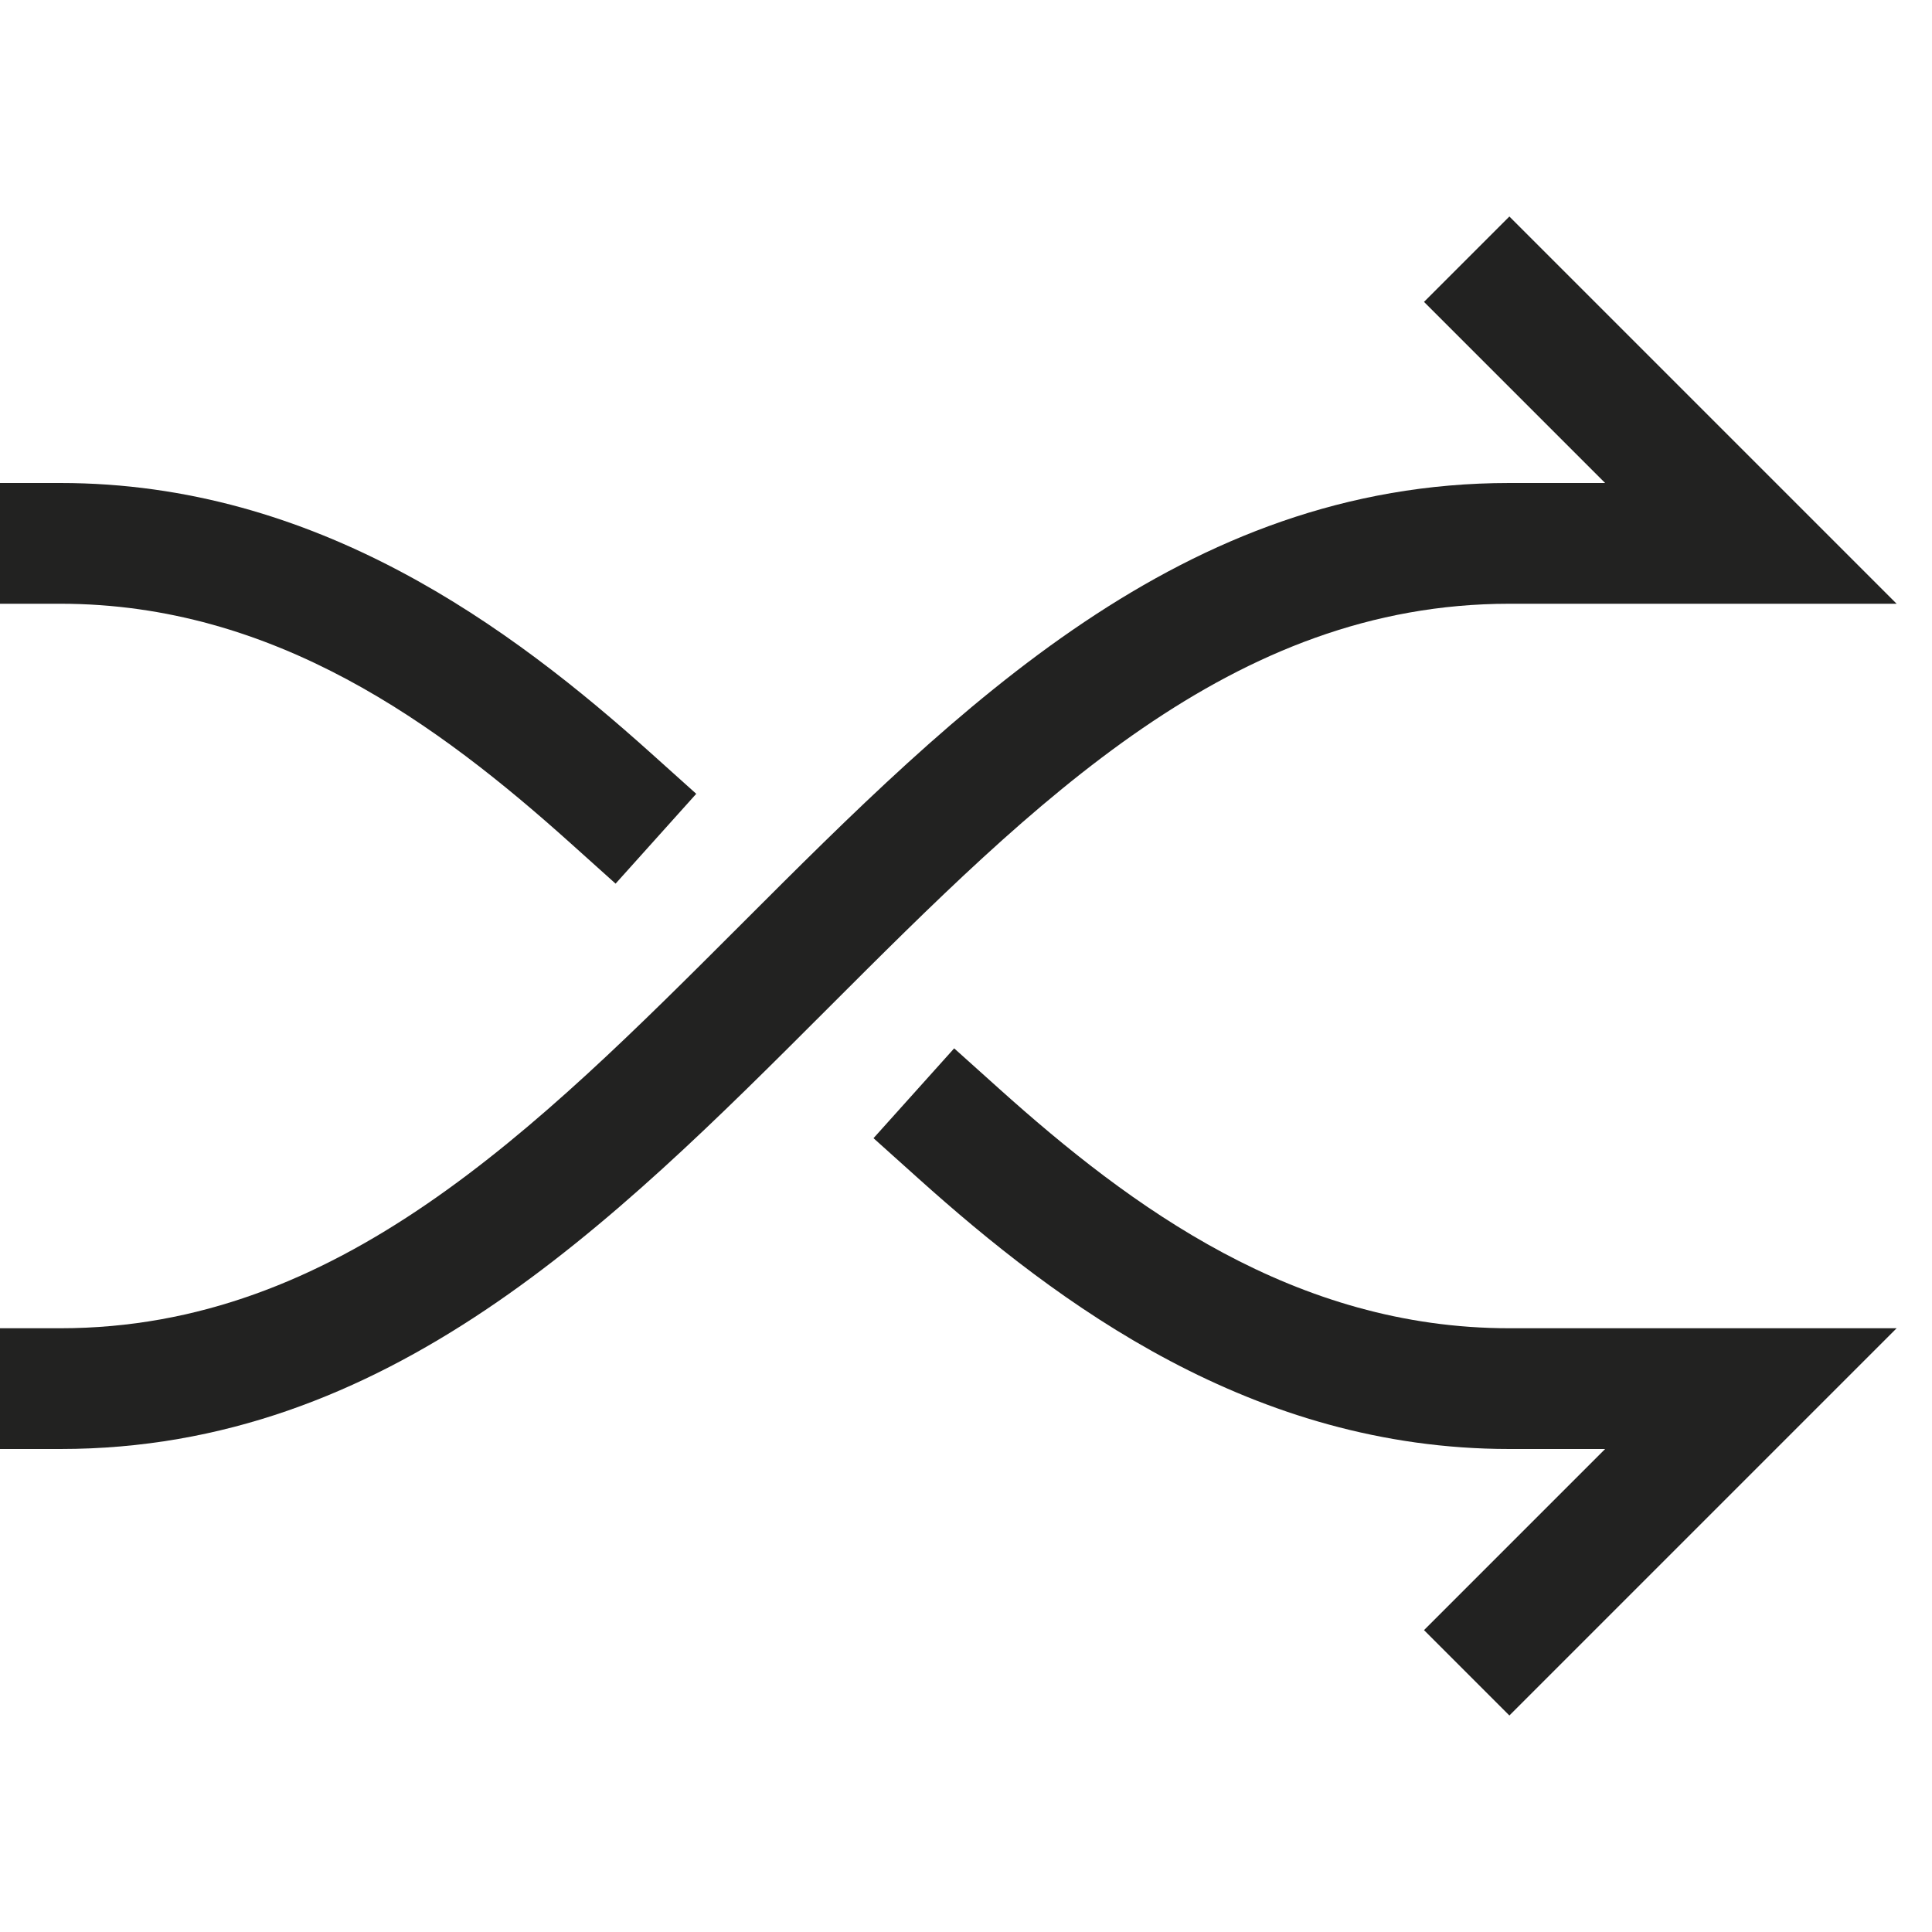 <?xml version="1.0" encoding="utf-8"?>
<!-- Generator: Adobe Illustrator 19.2.1, SVG Export Plug-In . SVG Version: 6.00 Build 0)  -->
<!DOCTYPE svg PUBLIC "-//W3C//DTD SVG 1.1//EN" "http://www.w3.org/Graphics/SVG/1.1/DTD/svg11.dtd">
<svg version="1.1" id="Layer_1" xmlns="http://www.w3.org/2000/svg" xmlns:xlink="http://www.w3.org/1999/xlink" x="0px" y="0px"
	 width="32px" height="32px" viewBox="0 0 32 32" enable-background="new 0 0 32 32" xml:space="preserve">
<path fill="#222221" d="M9.452,13.968l0.744,0.668l1.336-1.488l-0.744-0.668C8.465,10.394,5.254,8,1,8H0v2h1
	C4.554,10,7.267,12.006,9.452,13.968z"/>
<path fill="#222221" d="M31.414,10L25,3.586L23.586,5l3,3H25c-5.414,0-9.122,3.707-12.707,7.293C8.844,18.742,5.586,22,1,22H0v2h1
	c5.414,0,9.122-3.707,12.707-7.293C17.156,13.258,20.414,10,25,10H31.414z"/>
<path fill="#222221" d="M26.586,24l-3,3L25,28.414L31.414,22H25c-3.554,0-6.267-2.006-8.452-3.968l-0.744-0.668l-1.336,1.488
	l0.744,0.668C17.535,21.606,20.746,24,25,24H26.586z"/>
</svg>
